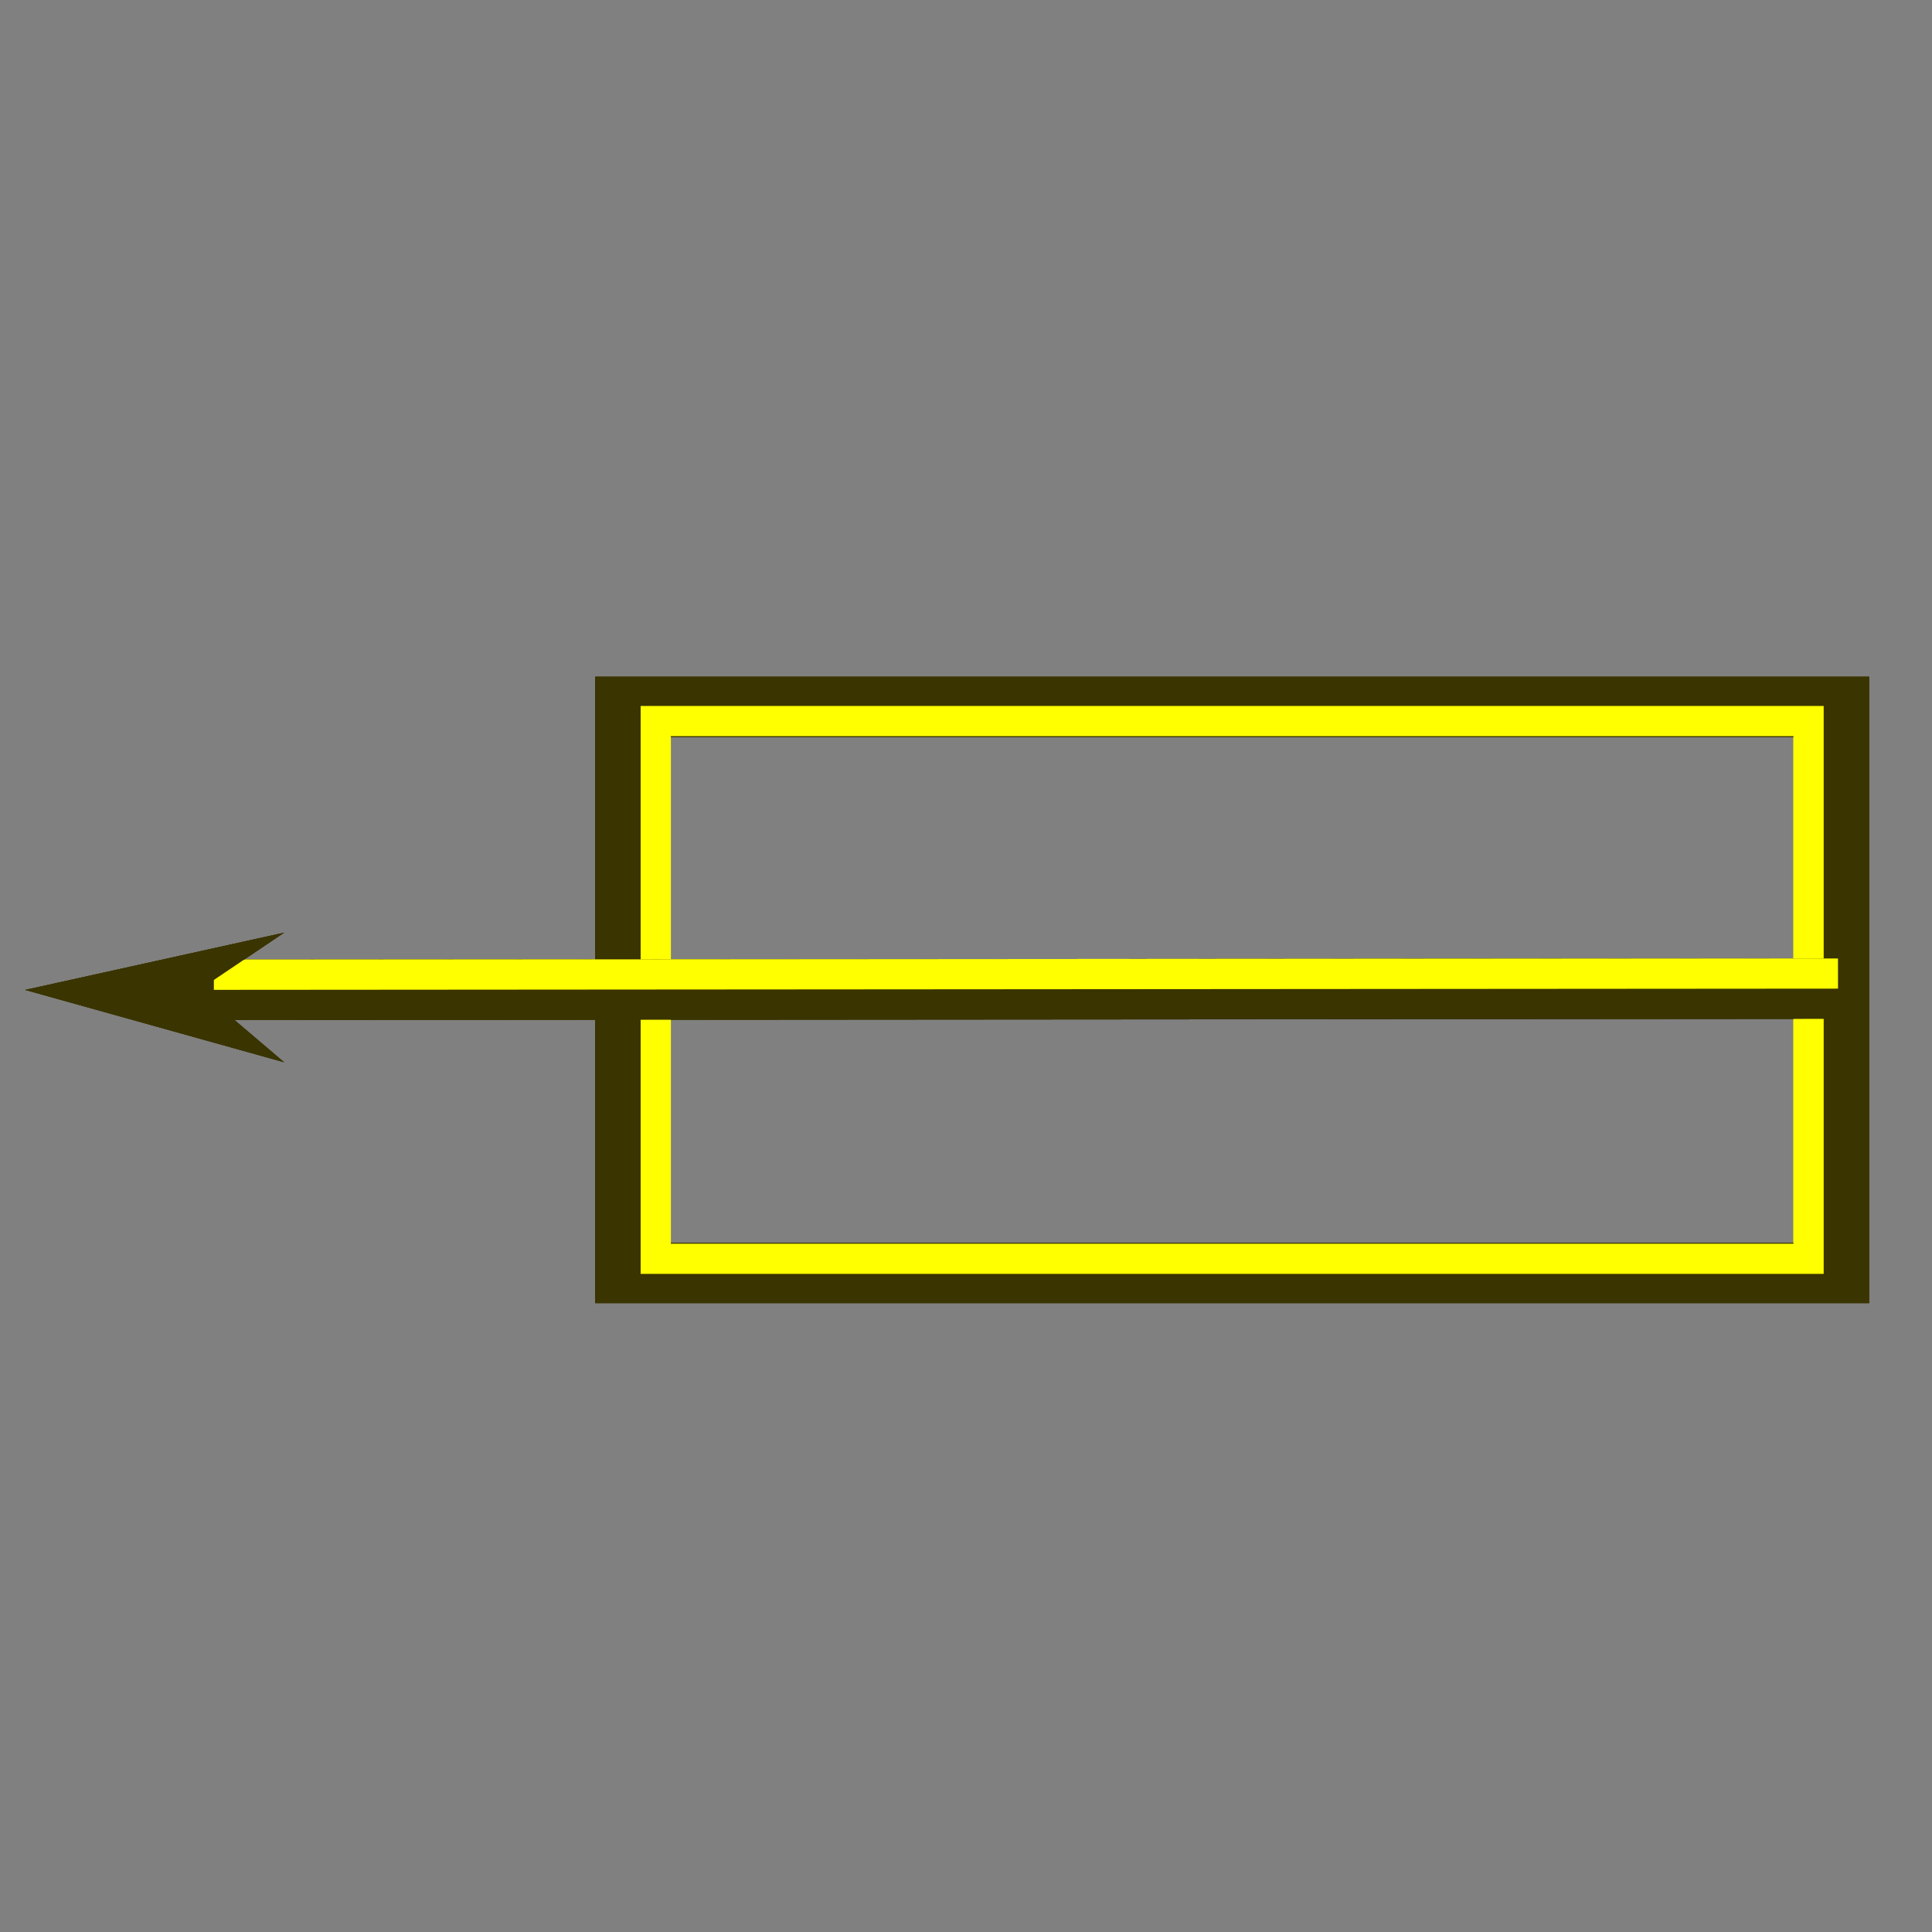 ﻿<?xml version="1.0" encoding="utf-8"?>
<!-- Generator: Adobe Illustrator 14.0.0, SVG Export Plug-In . SVG Version: 6.00 Build 43363)  -->
<!DOCTYPE svg PUBLIC "-//W3C//DTD SVG 1.1//EN" "http://www.w3.org/Graphics/SVG/1.1/DTD/svg11.dtd">
<svg version="1.1" id="图层_1" xmlns="http://www.w3.org/2000/svg" xmlns:xlink="http://www.w3.org/1999/xlink" x="0px" y="0px"
	 width="64px" height="64px" viewBox="0 0 64 64" enable-background="new 0 0 64 64" xml:space="preserve">
<rect x="0" y="0" width="64" height="64" fill="#808080" stroke="none"/>
<g id="Blue">
	<rect x="20.717" y="23.417" fill="none" stroke="#3A3400" stroke-width="2" width="40.2" height="18.75"/>
	<rect x="21.722" y="23.886" fill="none" stroke="#FFFF00" width="38.19" height="17.813"/>
	<line fill="none" stroke="#3A3400" stroke-width="2" x1="60.948" y1="32.751" x2="6.595" y2="32.792"/>
	<line fill="none" stroke="#FFFF00" x1="60.886" y1="32.25" x2="7.084" y2="32.29"/>
	<polygon fill="#3A3400" points="9.411,30.896 0.833,32.792 9.411,35.188 6.595,32.792 	"/>
</g>
<g id="Red">
	<rect x="20.717" y="23.417" fill="none" stroke="#3A3400" stroke-width="2" width="40.2" height="18.75"/>
	<rect x="21.722" y="23.886" fill="none" stroke="#FFFF00" width="38.19" height="17.813"/>
	<line fill="none" stroke="#3A3400" stroke-width="2" x1="60.948" y1="32.751" x2="6.595" y2="32.792"/>
	<line fill="none" stroke="#FFFF00" x1="60.886" y1="32.25" x2="7.084" y2="32.29"/>
	<polygon fill="#3A3400" points="9.411,30.896 0.833,32.792 9.411,35.188 6.595,32.792 	"/>
</g>
<g id="White">
	<rect x="20.717" y="23.417" fill="none" stroke="#3A3400" stroke-width="2" width="40.2" height="18.75"/>
	<rect x="21.722" y="23.886" fill="none" stroke="#FFFF00" width="38.19" height="17.813"/>
	<line fill="none" stroke="#3A3400" stroke-width="2" x1="60.948" y1="32.751" x2="6.595" y2="32.792"/>
	<line fill="none" stroke="#FFFF00" x1="60.886" y1="32.25" x2="7.084" y2="32.29"/>
	<polygon fill="#3A3400" points="9.411,30.896 0.833,32.792 9.411,35.188 6.595,32.792 	"/>
</g>
</svg>

